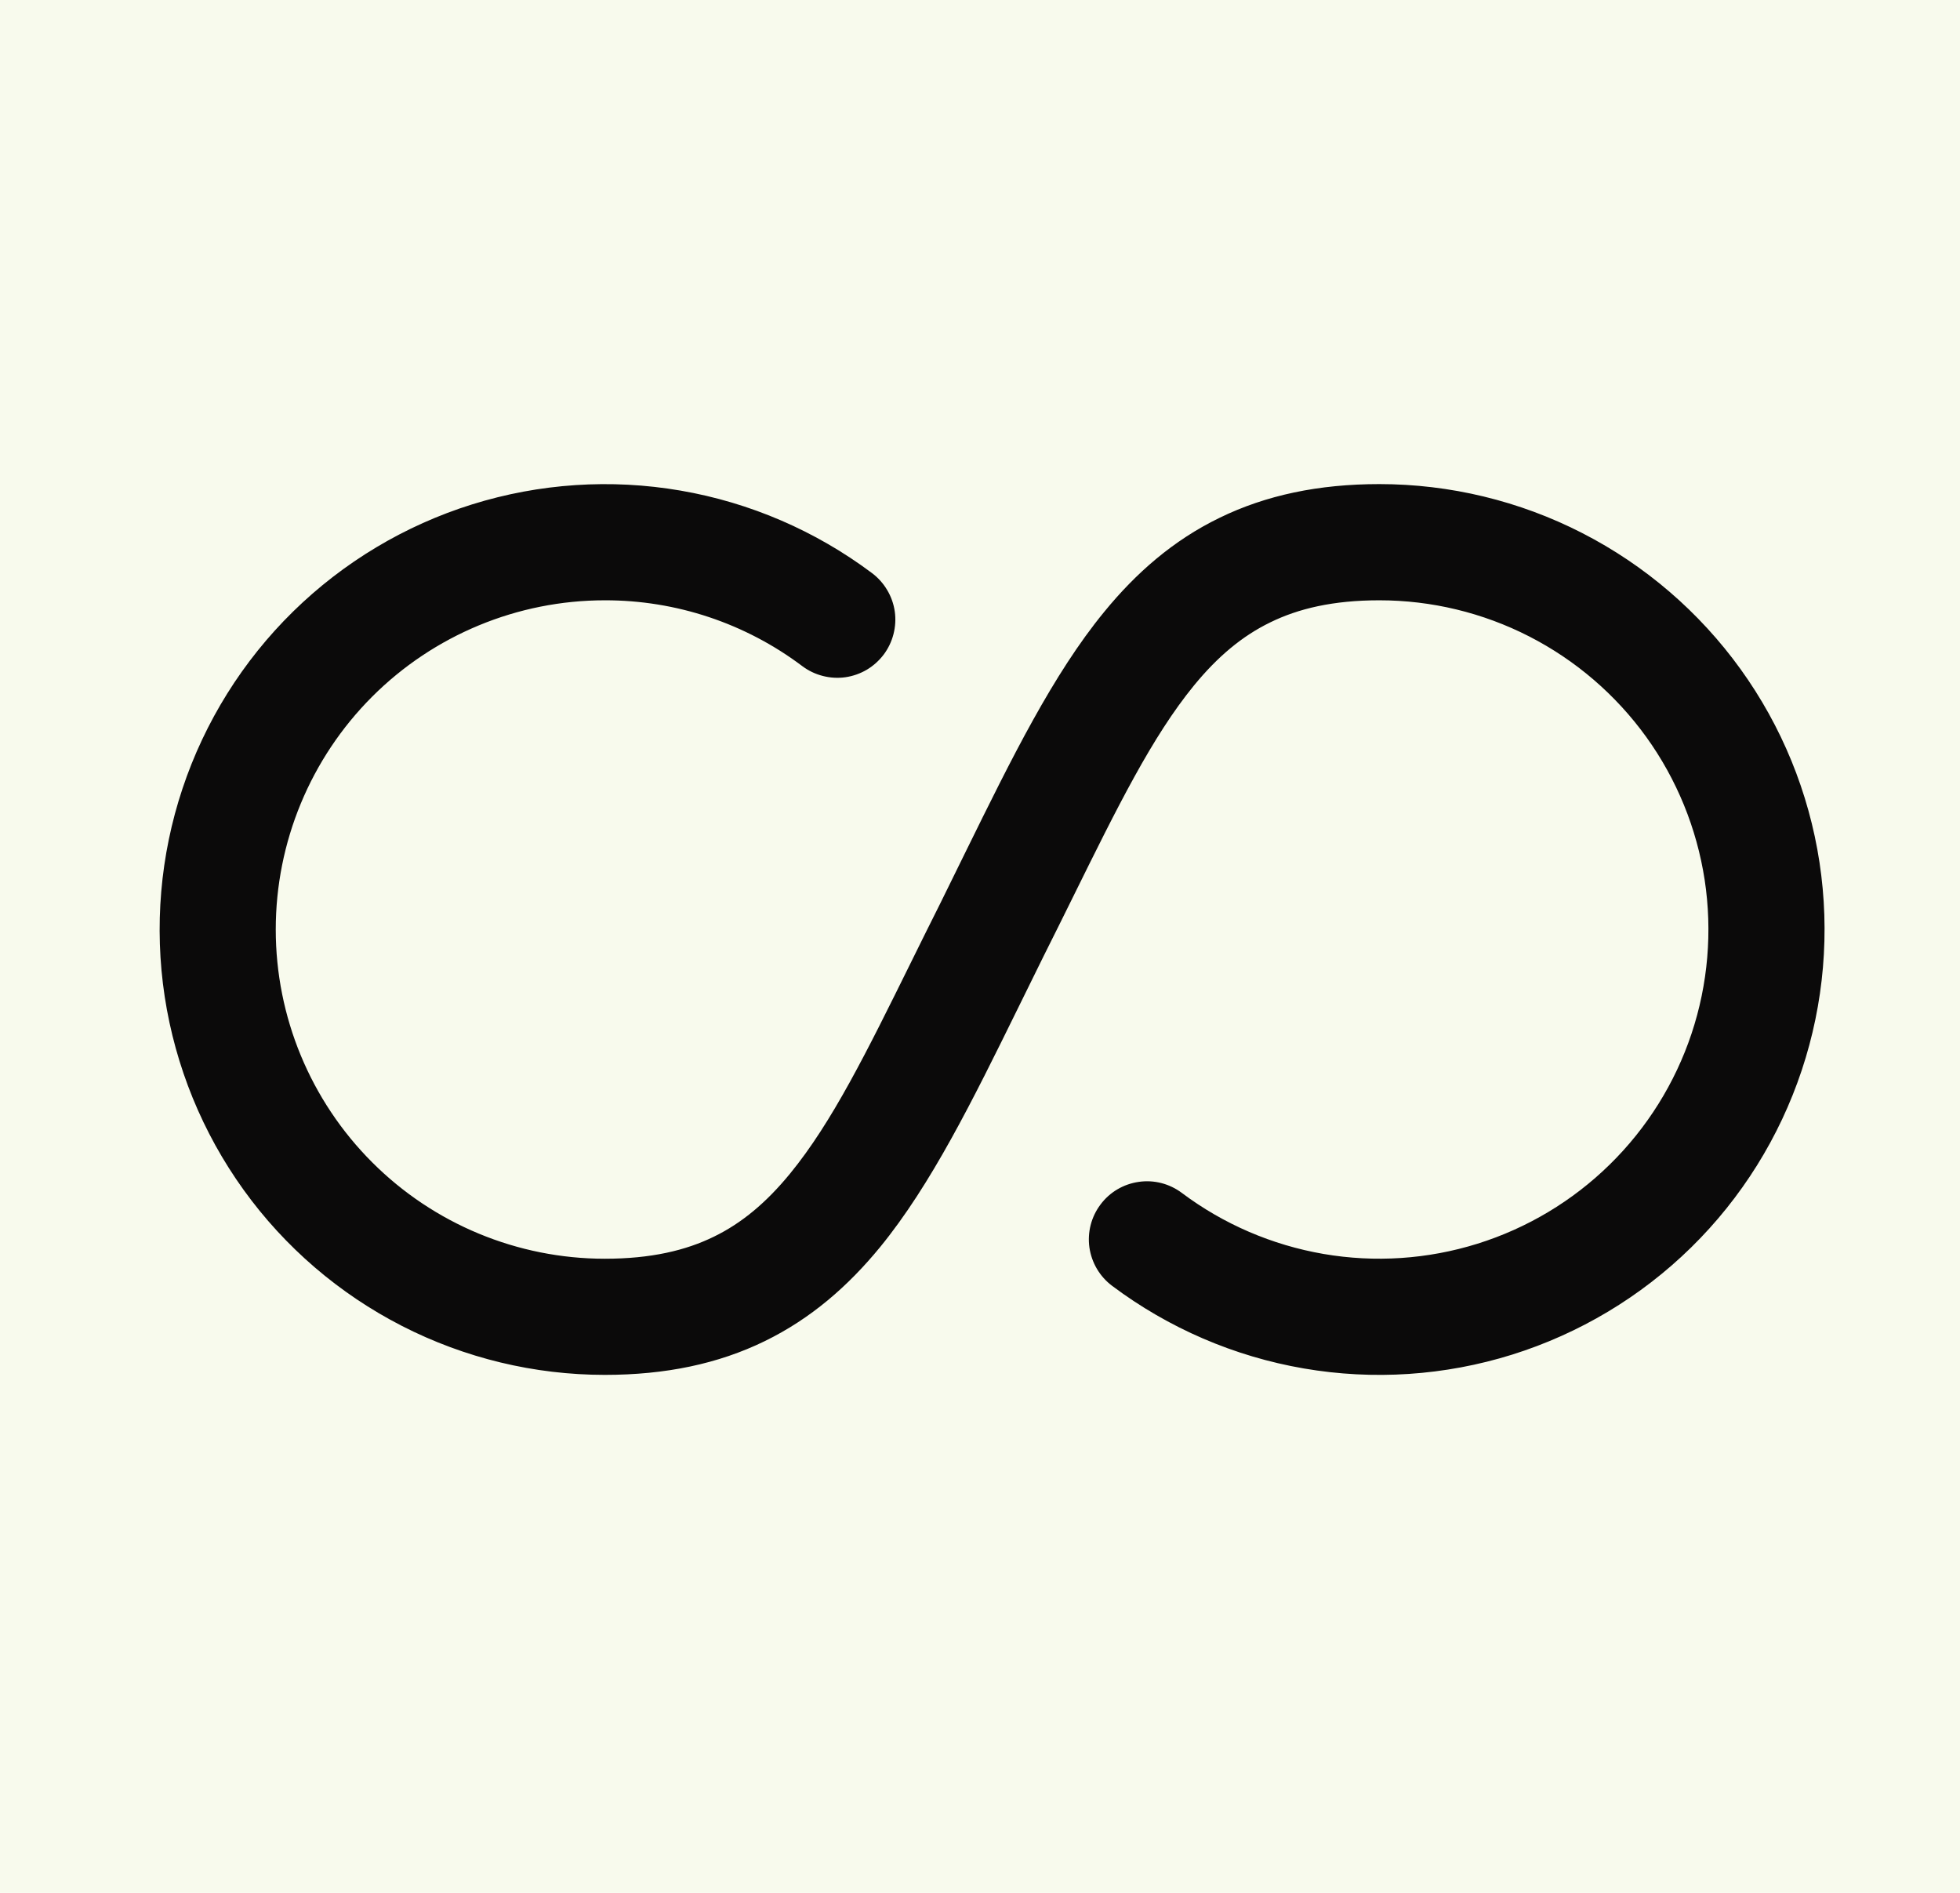 <svg width="29" height="28" viewBox="0 0 29 28" fill="none" xmlns="http://www.w3.org/2000/svg">
<rect width="29" height="28" fill=""/>
<g id="Start">
<rect width="360" height="640" transform="translate(-267 -454)" fill="white"/>
<g id="Frame 45">
<g id="Frame 34">
<g id="Frame 33">
<g id="Frame 32">
<rect x="-13.143" y="-14" width="55" height="55" rx="15.714" fill="#F8FAED"/>
<g id="solar:infinity-bold">
<path id="Vector" fill-rule="evenodd" clip-rule="evenodd" d="M8.949 8.88C7.658 8.88 6.419 9.393 5.506 10.306C4.593 11.22 4.08 12.458 4.08 13.75C4.08 15.041 4.593 16.28 5.506 17.193C6.419 18.107 7.658 18.62 8.949 18.62C9.633 18.62 10.147 18.497 10.562 18.294C10.976 18.093 11.34 17.788 11.691 17.359C12.31 16.603 12.818 15.574 13.487 14.219C13.621 13.947 13.762 13.663 13.911 13.366L14.3 12.575C14.966 11.222 15.58 9.974 16.337 9.052C16.806 8.478 17.356 7.994 18.044 7.66C18.731 7.325 19.511 7.161 20.408 7.161C21.452 7.161 22.481 7.409 23.41 7.885C24.339 8.361 25.142 9.051 25.753 9.898C26.363 10.744 26.764 11.724 26.921 12.756C27.078 13.788 26.988 14.843 26.658 15.833C26.328 16.824 25.767 17.722 25.022 18.453C24.277 19.184 23.369 19.727 22.372 20.039C21.376 20.35 20.32 20.42 19.291 20.243C18.262 20.066 17.29 19.647 16.455 19.021C16.272 18.884 16.152 18.68 16.119 18.455C16.087 18.229 16.146 18 16.283 17.818C16.419 17.635 16.623 17.515 16.849 17.483C17.074 17.45 17.303 17.509 17.486 17.646C18.103 18.109 18.822 18.418 19.582 18.549C20.343 18.68 21.123 18.628 21.86 18.398C22.596 18.168 23.268 17.766 23.818 17.226C24.369 16.686 24.784 16.022 25.028 15.29C25.272 14.558 25.338 13.778 25.222 13.015C25.105 12.253 24.809 11.528 24.358 10.902C23.907 10.277 23.314 9.767 22.627 9.415C21.94 9.063 21.179 8.88 20.408 8.88C19.724 8.88 19.21 9.003 18.796 9.206C18.381 9.407 18.017 9.712 17.666 10.14C17.047 10.897 16.539 11.926 15.87 13.281C15.736 13.553 15.595 13.837 15.446 14.134L15.057 14.924C14.391 16.278 13.777 17.525 13.021 18.449C12.551 19.022 12.001 19.505 11.313 19.84C10.626 20.175 9.847 20.338 8.949 20.338C7.905 20.338 6.877 20.09 5.947 19.614C5.018 19.138 4.215 18.449 3.605 17.602C2.995 16.755 2.595 15.775 2.437 14.743C2.28 13.711 2.37 12.656 2.7 11.666C3.03 10.676 3.591 9.778 4.336 9.047C5.082 8.316 5.99 7.772 6.986 7.461C7.983 7.15 9.039 7.08 10.068 7.257C11.097 7.434 12.069 7.853 12.904 8.479C12.994 8.547 13.07 8.632 13.127 8.729C13.185 8.826 13.223 8.934 13.239 9.045C13.255 9.157 13.248 9.271 13.22 9.38C13.192 9.49 13.143 9.592 13.075 9.683C13.007 9.773 12.922 9.849 12.825 9.907C12.728 9.964 12.62 10.002 12.509 10.018C12.397 10.034 12.283 10.027 12.174 9.999C12.064 9.971 11.962 9.922 11.871 9.854C11.029 9.22 10.003 8.878 8.949 8.88Z" fill="#0B0A0A"/>
</g>
</g>
</g>
</g>
</g>
</g>
</svg>

